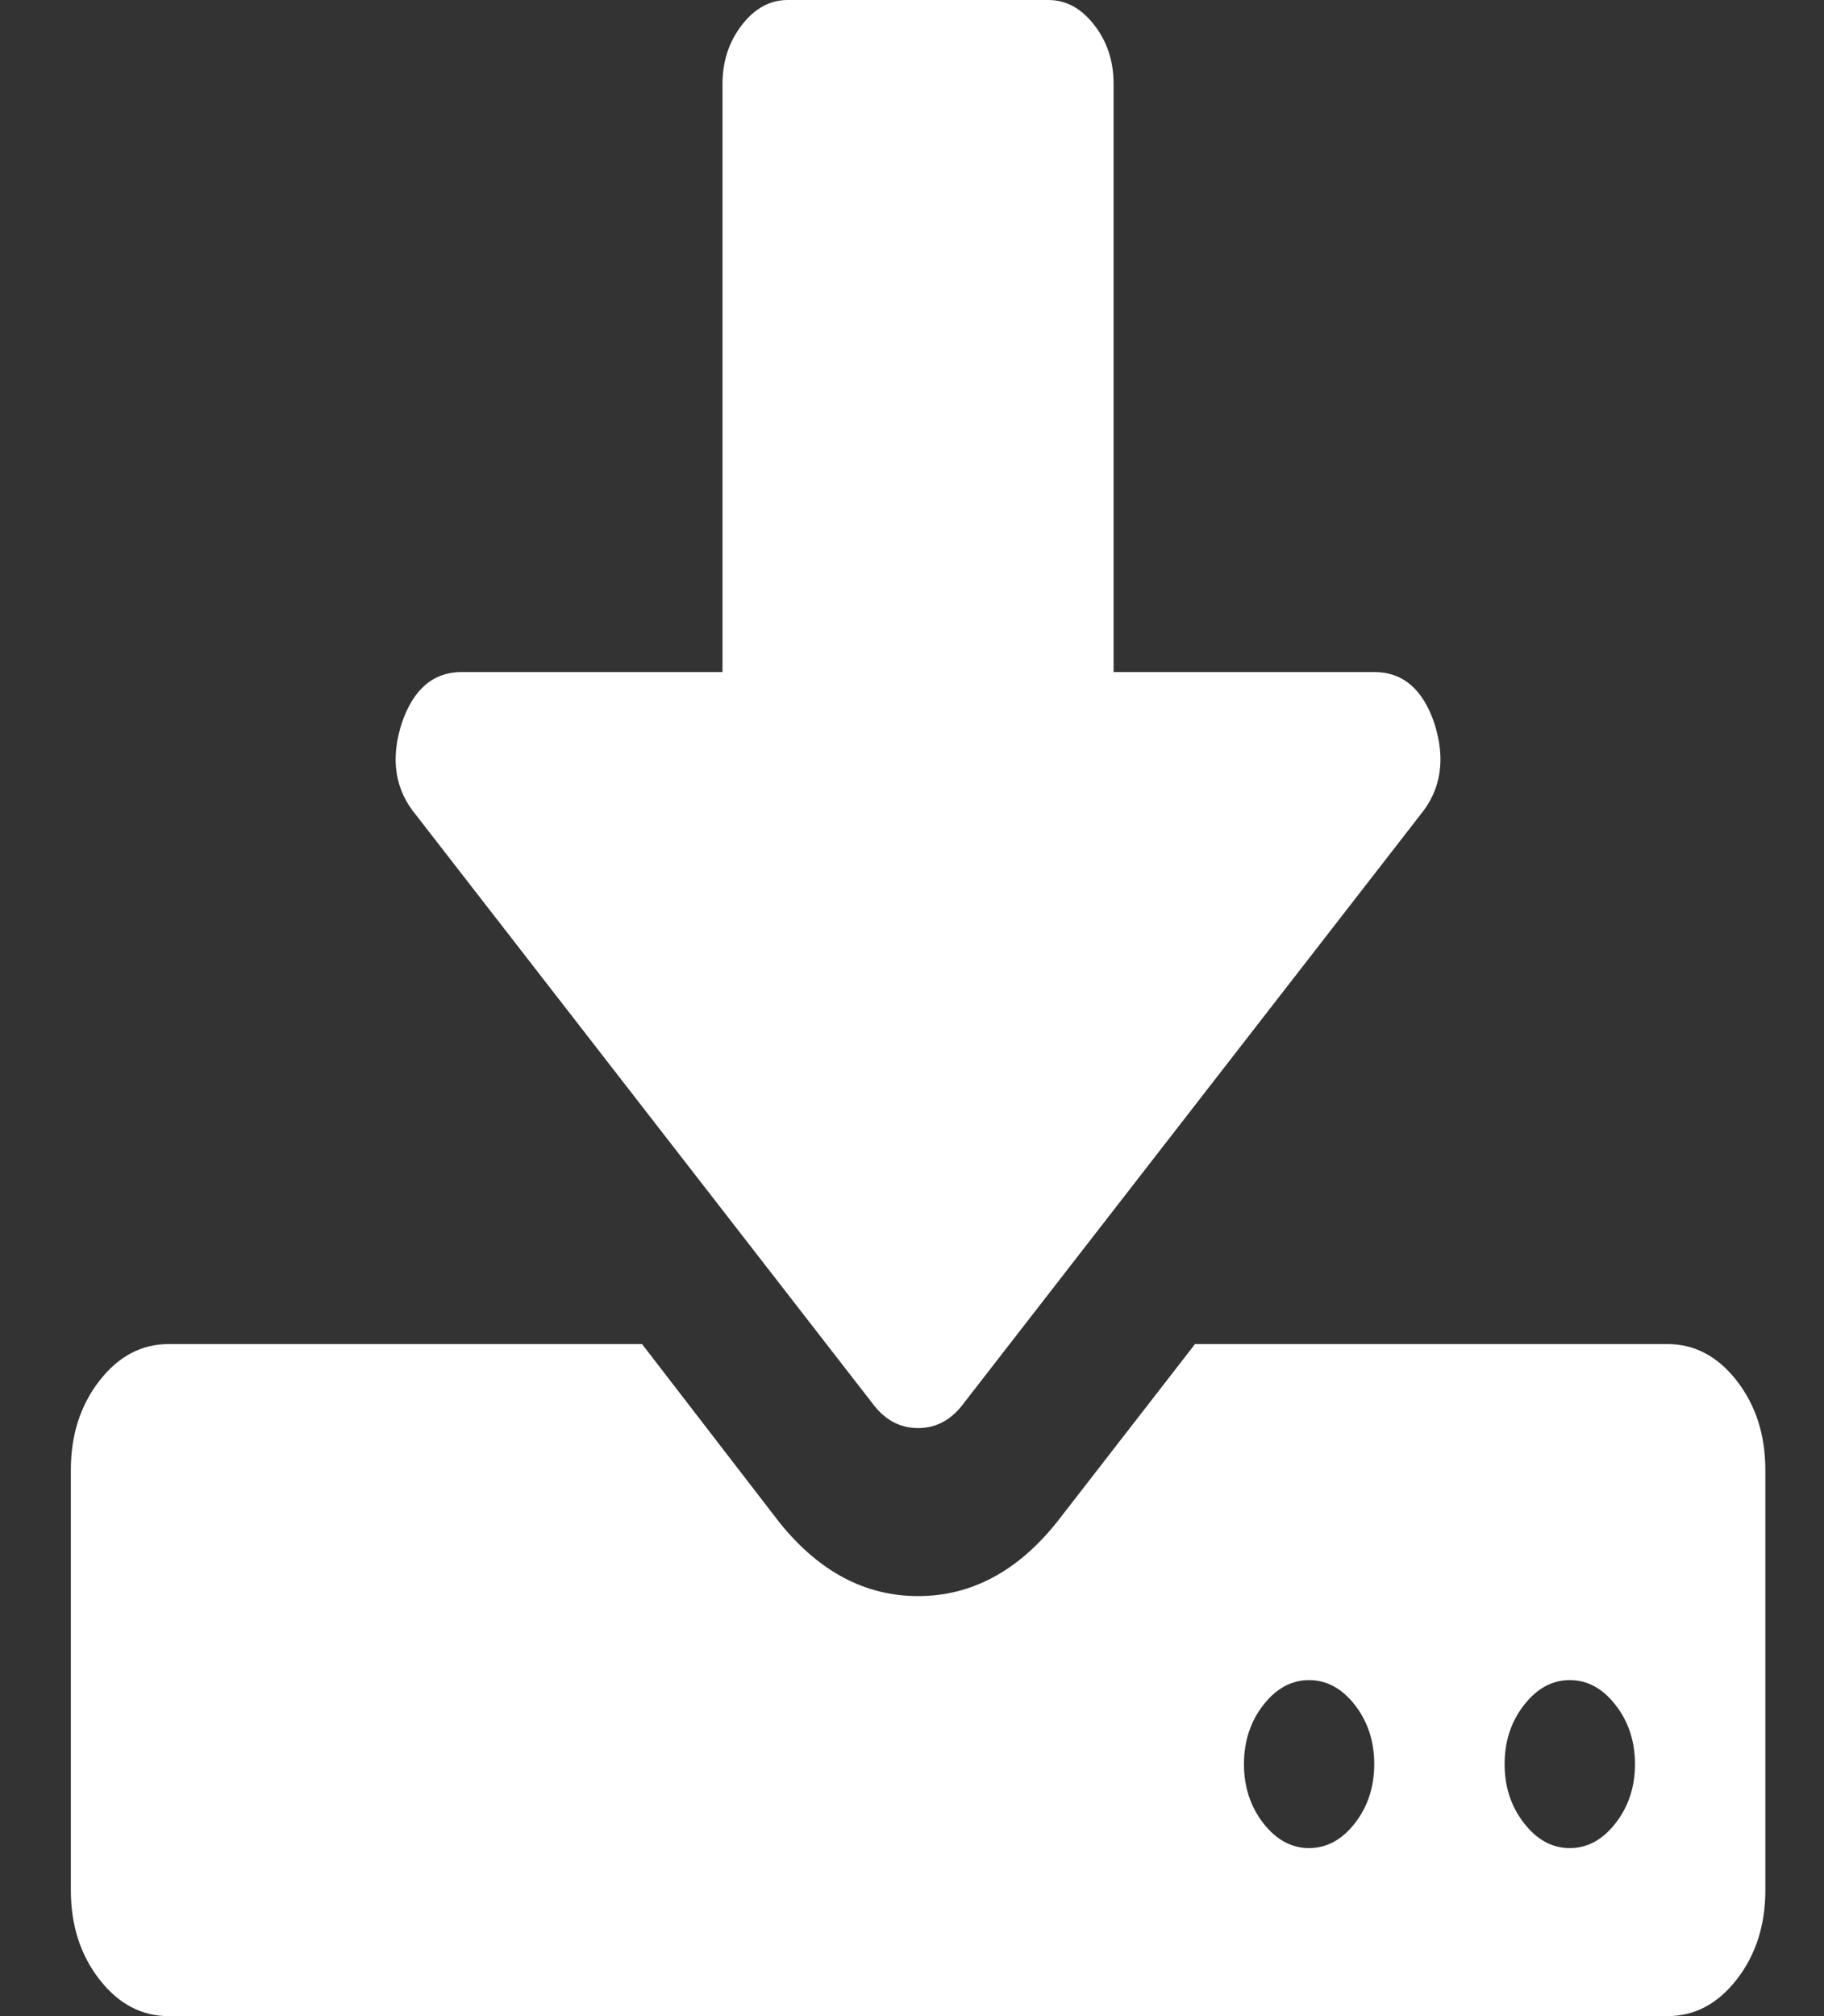 <svg width="19" height="21" viewBox="0 0 19 21" fill="none" xmlns="http://www.w3.org/2000/svg">
<rect x="0" y="0" width="19" height="21" fill="#333333" stroke="none"/>
<g id="fa:download" clip-path="url(#clip0_1167_7691)">
<path id="Vector" d="M14.315 18.375C14.315 18.138 14.248 17.933 14.114 17.76C13.979 17.587 13.82 17.5 13.636 17.5C13.453 17.5 13.293 17.587 13.159 17.76C13.025 17.933 12.958 18.138 12.958 18.375C12.958 18.612 13.025 18.817 13.159 18.99C13.293 19.163 13.453 19.25 13.636 19.25C13.82 19.25 13.979 19.163 14.114 18.99C14.248 18.817 14.315 18.612 14.315 18.375ZM17.031 18.375C17.031 18.138 16.964 17.933 16.829 17.76C16.695 17.587 16.536 17.5 16.352 17.5C16.168 17.5 16.009 17.587 15.875 17.76C15.74 17.933 15.673 18.138 15.673 18.375C15.673 18.612 15.74 18.817 15.875 18.99C16.009 19.163 16.168 19.25 16.352 19.25C16.536 19.25 16.695 19.163 16.829 18.99C16.964 18.817 17.031 18.612 17.031 18.375ZM18.389 15.312V19.688C18.389 20.052 18.29 20.362 18.092 20.617C17.894 20.872 17.653 21 17.37 21H1.756C1.473 21 1.233 20.872 1.035 20.617C0.837 20.362 0.738 20.052 0.738 19.688V15.312C0.738 14.948 0.837 14.638 1.035 14.383C1.233 14.128 1.473 14 1.756 14H6.688L8.12 15.859C8.531 16.37 9.012 16.625 9.563 16.625C10.115 16.625 10.596 16.37 11.006 15.859L12.448 14H17.37C17.653 14 17.894 14.128 18.092 14.383C18.29 14.638 18.389 14.948 18.389 15.312ZM14.941 7.533C15.061 7.907 15.012 8.226 14.793 8.49L10.04 14.615C9.913 14.788 9.754 14.875 9.563 14.875C9.372 14.875 9.213 14.788 9.086 14.615L4.334 8.49C4.114 8.226 4.065 7.907 4.185 7.533C4.305 7.178 4.514 7 4.811 7H7.526V0.875C7.526 0.638 7.594 0.433 7.728 0.26C7.862 0.087 8.021 0 8.205 0H10.921C11.105 0 11.264 0.087 11.398 0.26C11.533 0.433 11.6 0.638 11.6 0.875V7H14.315C14.612 7 14.821 7.178 14.941 7.533Z" fill="white"/>
</g>
<defs>
<clipPath id="clip0_1167_7691">
<rect width="17.651" height="21" fill="white" transform="translate(0.738)"/>
</clipPath>
</defs>
</svg>
